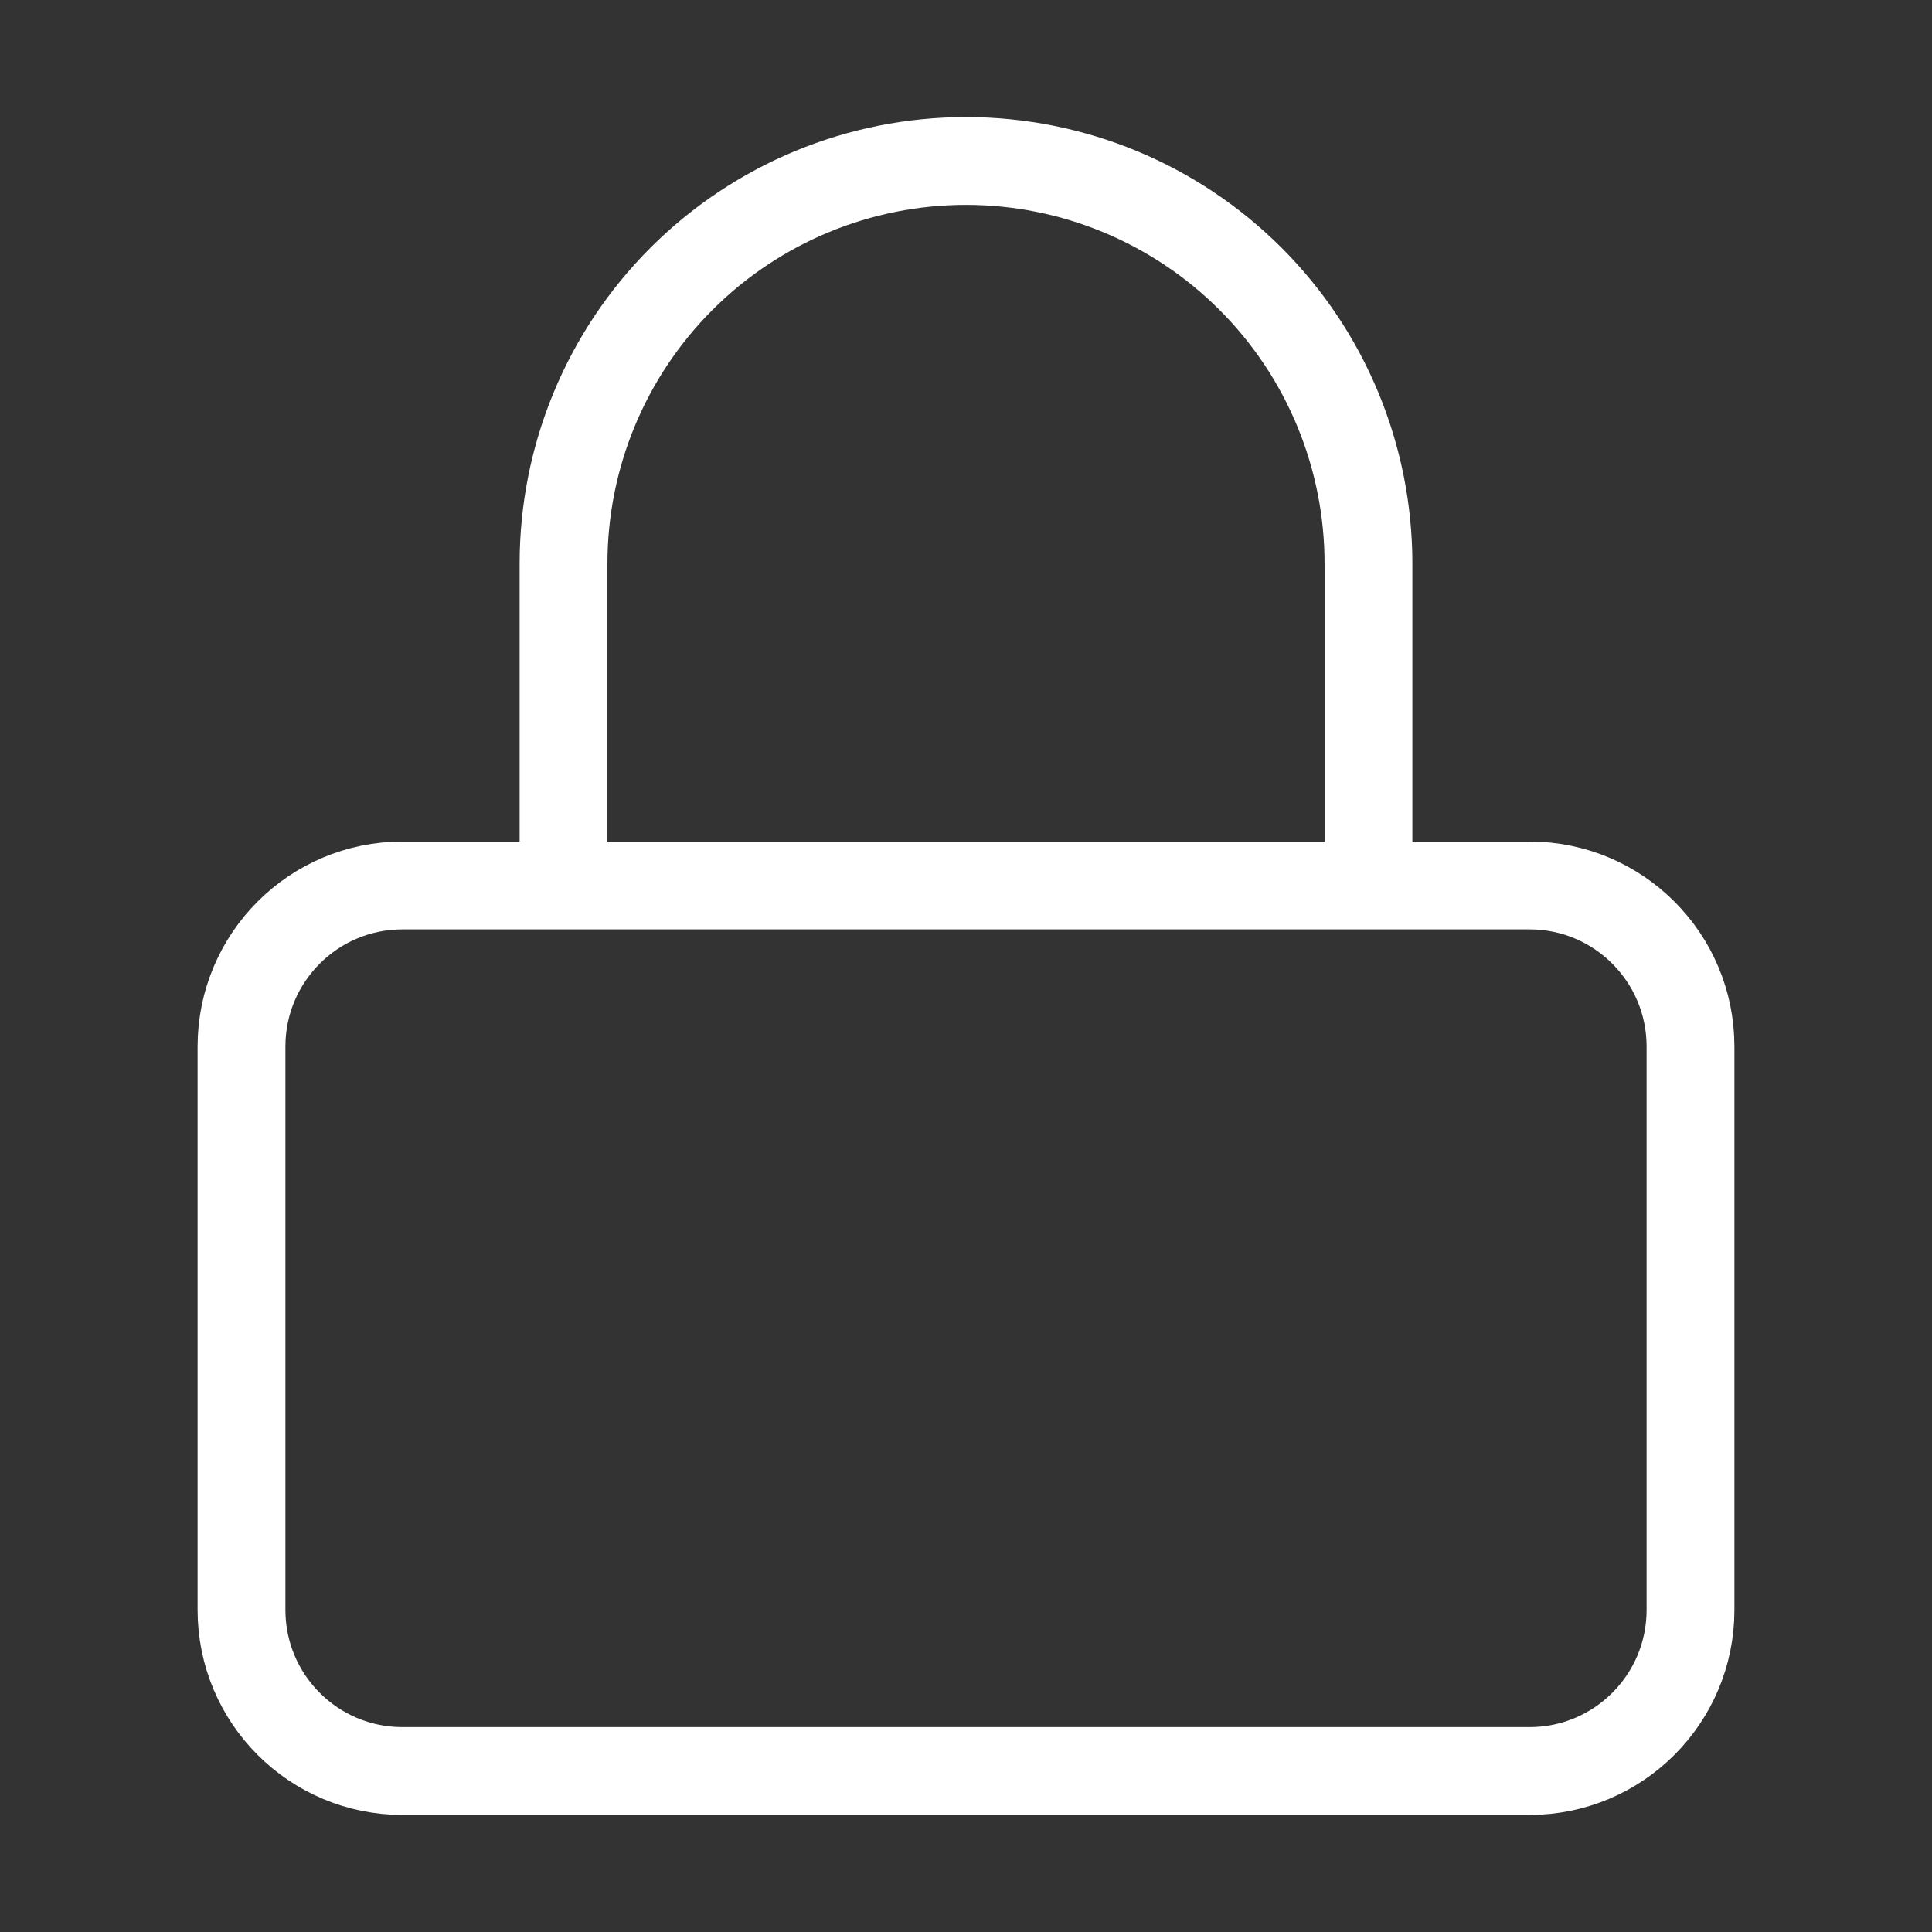 <svg width="22" height="22" viewBox="0 0 22 22" fill="none" xmlns="http://www.w3.org/2000/svg">
<rect x="0" y="0" width="22" height="22" fill="#333333" stroke="none"/>
<path d="M17.417 10.083H4.583C3.571 10.083 2.75 10.904 2.75 11.917V18.333C2.75 19.346 3.571 20.167 4.583 20.167H17.417C18.429 20.167 19.25 19.346 19.25 18.333V11.917C19.25 10.904 18.429 10.083 17.417 10.083Z" stroke="white" strokeLinecap="round" strokeLinejoin="round"/>
<path d="M6.417 10.083V6.417C6.417 5.201 6.9 4.035 7.759 3.176C8.619 2.316 9.784 1.833 11 1.833C12.216 1.833 13.381 2.316 14.241 3.176C15.1 4.035 15.583 5.201 15.583 6.417V10.083" stroke="white" strokeLinecap="round" strokeLinejoin="round"/>
</svg>
